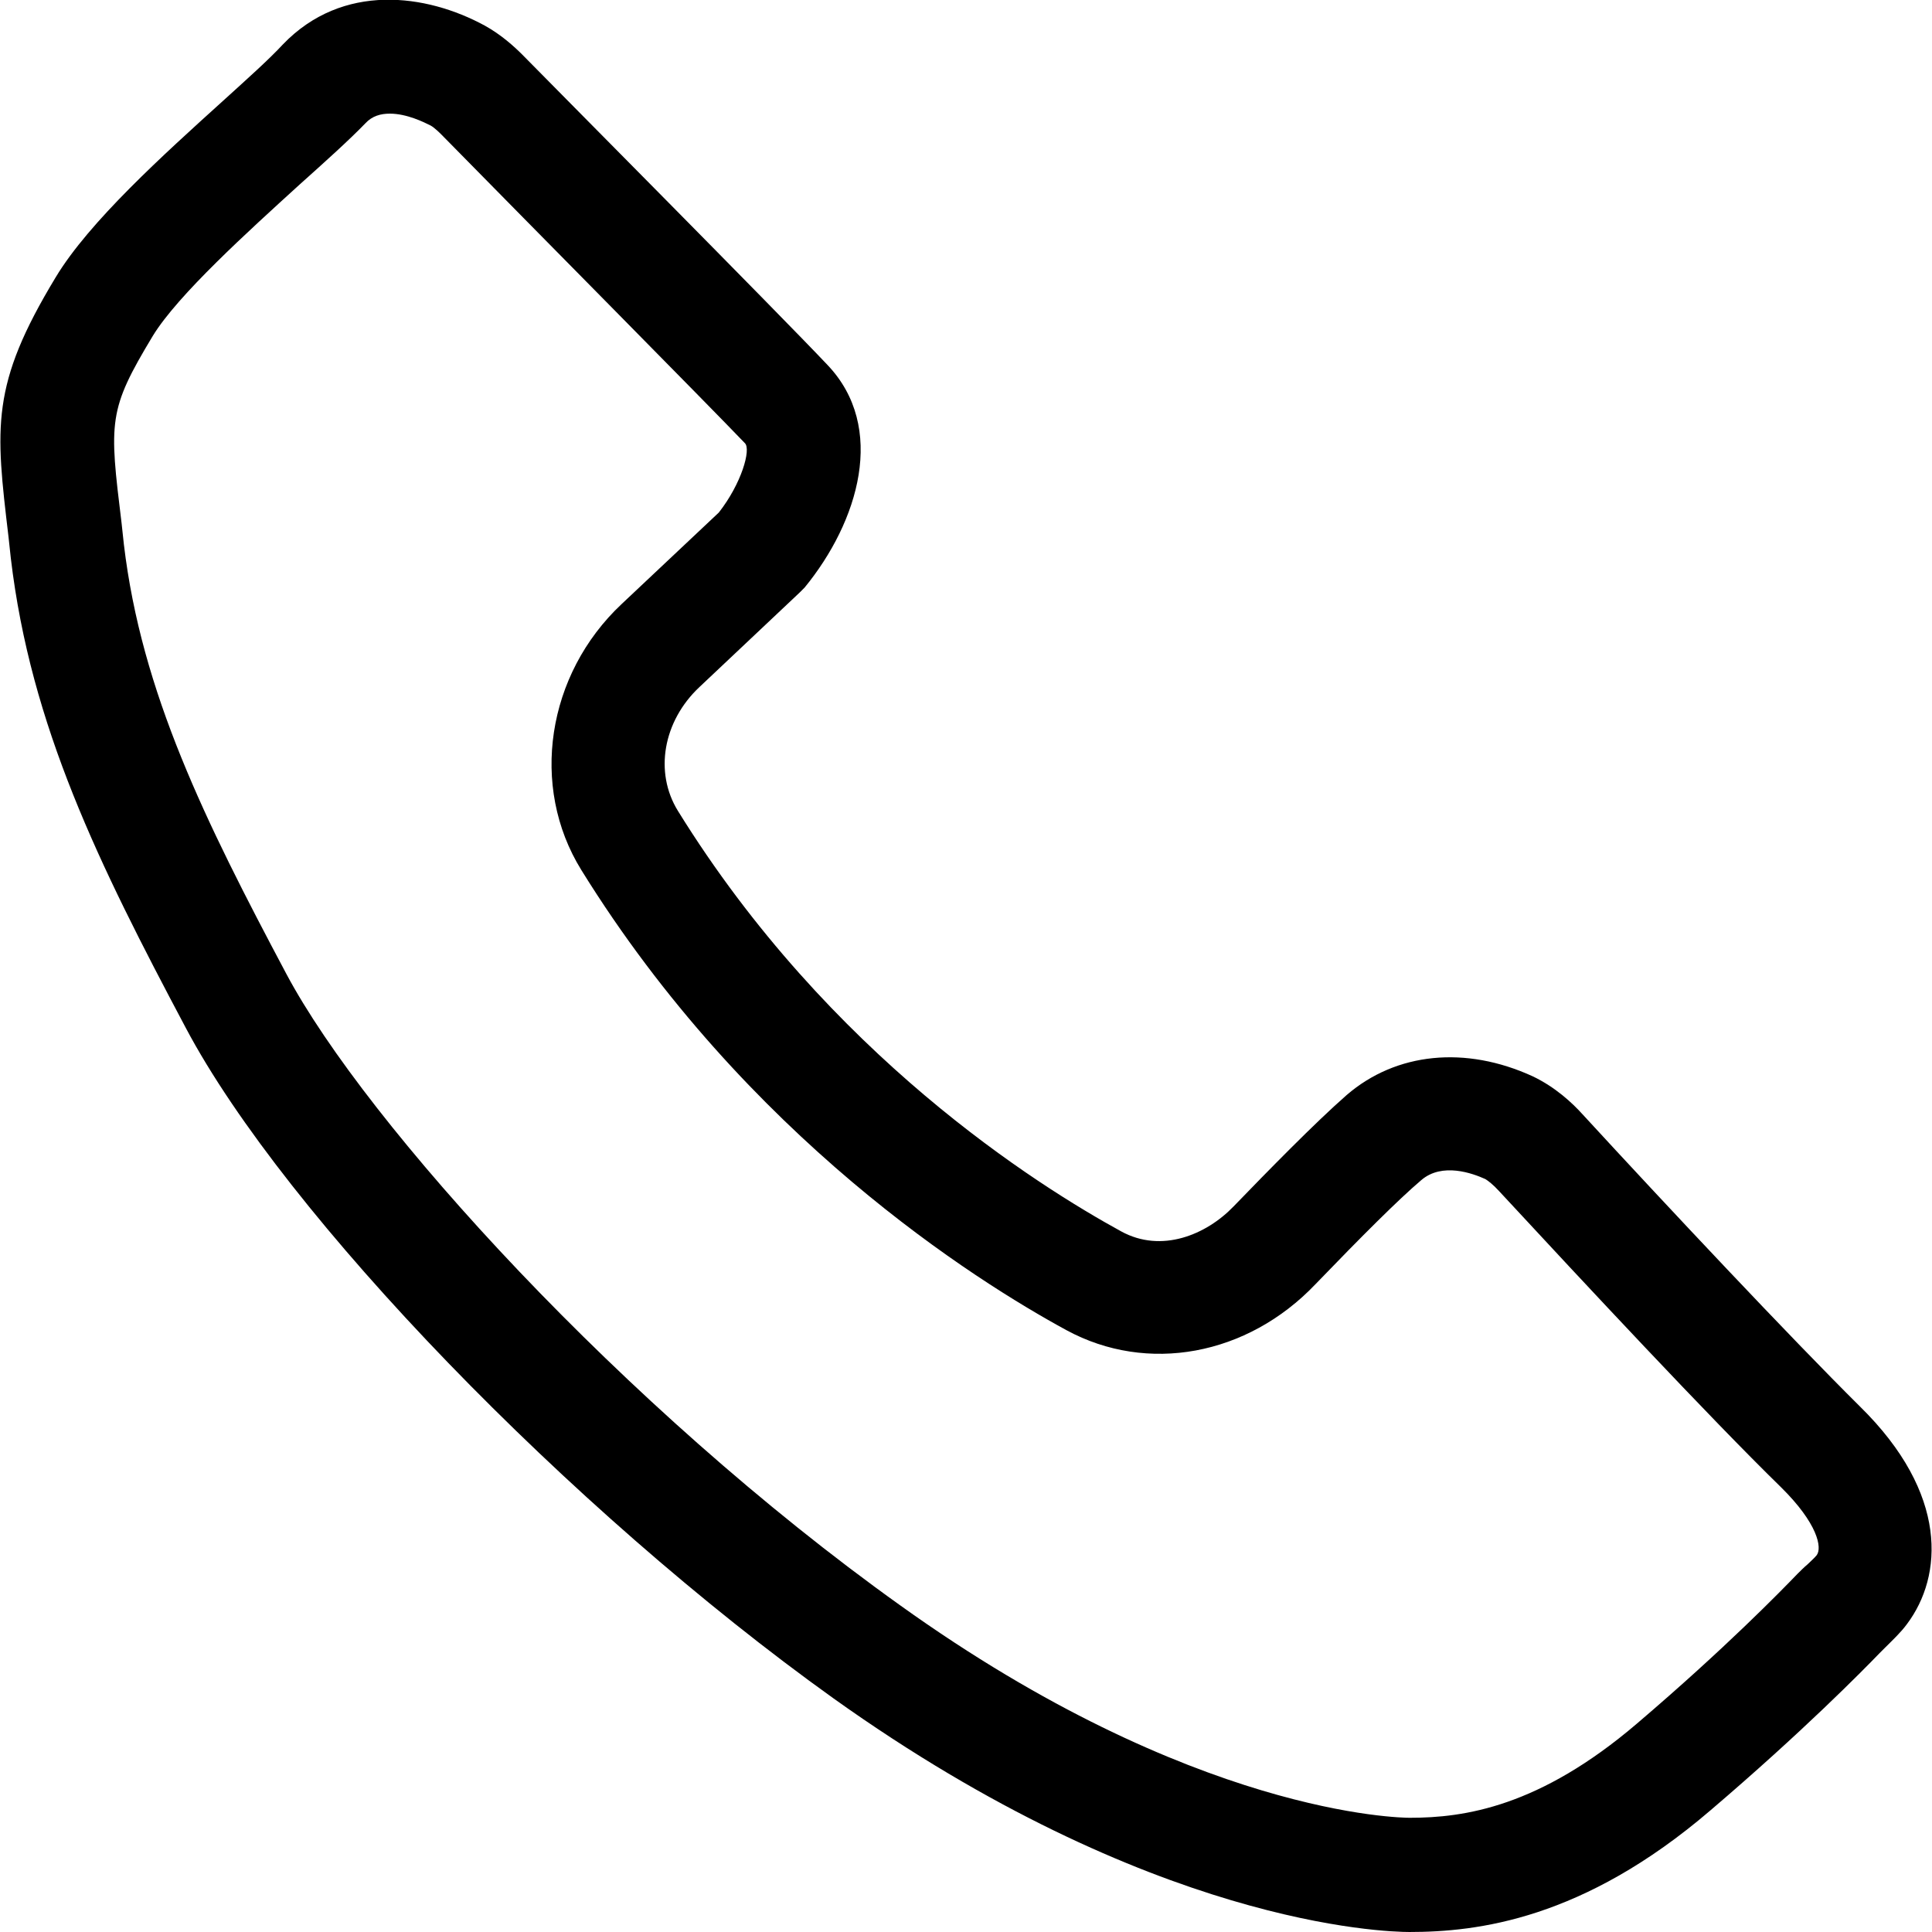 <?xml version="1.0" encoding="UTF-8"?>
<svg id="_Слой_2" data-name="Слой 2" xmlns="http://www.w3.org/2000/svg" viewBox="0 0 34 34">
  <defs>
    <style>
      .cls-1 {
        stroke-width: 0px;
      }
    </style>
  </defs>
  <g id="_Слой_1-2" data-name="Слой 1">
    <path class="cls-1" d="M24.81,34c-.45,0-4.55-.12-10.14-4.11-4.64-3.32-9.65-8.5-11.4-11.8C1.74,15.21.54,12.78.19,9.82l-.04-.37c-.23-1.94-.32-2.67.83-4.57.59-.98,1.9-2.16,2.95-3.11.43-.39.81-.73,1.05-.99,1.05-1.09,2.52-.89,3.55-.33.29.16.52.37.66.51.46.47,4.53,4.57,5.37,5.46,1.05,1.1.55,2.76-.4,3.92l-.09.09-1.76,1.66c-.64.6-.8,1.5-.38,2.18,2.66,4.3,6.34,6.6,7.8,7.4.71.39,1.5.06,1.98-.44.6-.62,1.43-1.47,1.99-1.96.87-.75,2.09-.87,3.27-.33.4.19.7.47.88.67,1.49,1.62,3.66,3.93,4.88,5.14,1.57,1.54,1.46,2.99.83,3.83-.11.15-.25.28-.38.41l-.11.11c-.28.29-1.34,1.37-2.97,2.76-2.24,1.92-4.1,2.14-5.3,2.14ZM6.86,2c-.16,0-.31.04-.43.17-.27.28-.69.66-1.16,1.08-.9.82-2.14,1.94-2.58,2.66-.79,1.31-.77,1.5-.55,3.3l.04.37c.31,2.61,1.43,4.87,2.86,7.56,1.4,2.63,5.93,7.63,10.8,11.11,5.16,3.7,8.82,3.74,8.97,3.74.96,0,2.28-.19,4-1.66,1.56-1.33,2.55-2.35,2.82-2.63.06-.06.12-.12.18-.17.05-.05.11-.1.16-.16.1-.13.02-.56-.63-1.2-1.26-1.23-3.45-3.58-4.96-5.21-.1-.11-.19-.18-.24-.21-.22-.1-.76-.3-1.13.02-.4.34-1.05.99-1.86,1.83-1.2,1.26-2.96,1.58-4.38.81-1.6-.87-5.63-3.4-8.54-8.1-.91-1.47-.61-3.44.71-4.68l1.71-1.61c.4-.51.57-1.11.46-1.22h0c-.68-.71-3.68-3.74-5.34-5.43-.03-.03-.12-.12-.19-.16-.12-.06-.42-.21-.72-.21Z"/>
  </g>
</svg>